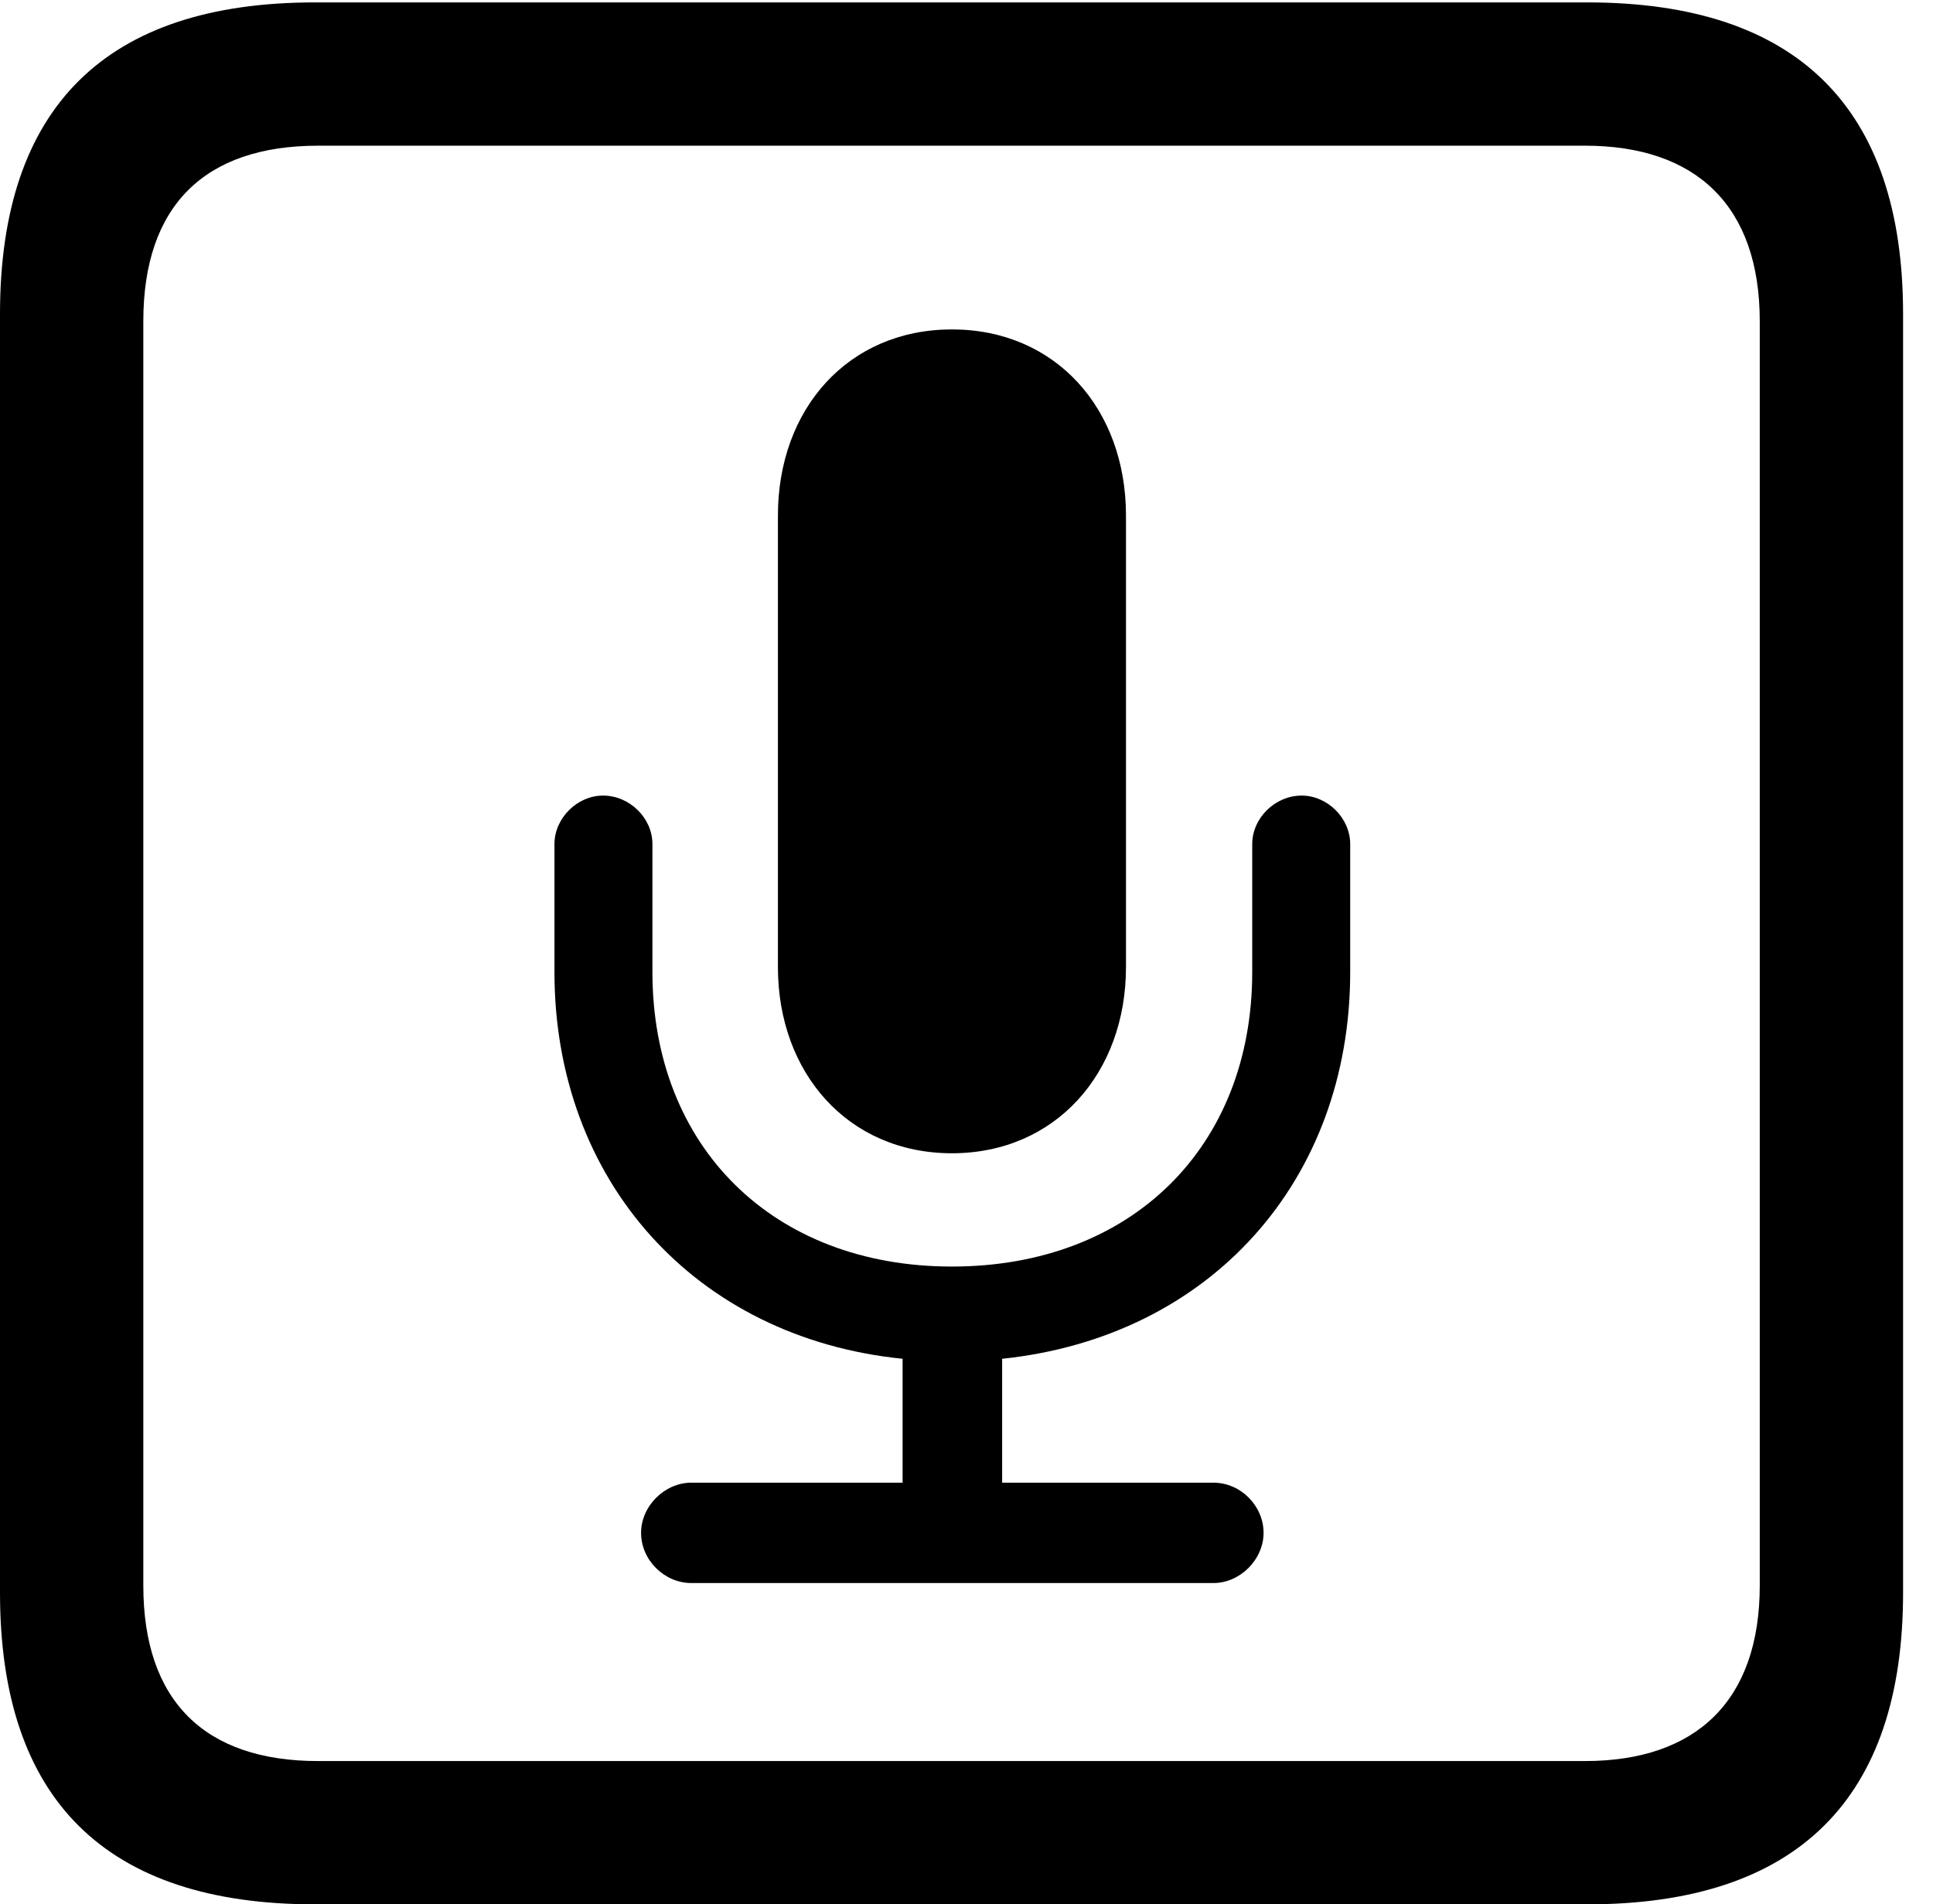 <svg version="1.1" xmlns="http://www.w3.org/2000/svg" xmlns:xlink="http://www.w3.org/1999/xlink" width="23.32" height="22.979" viewBox="0 0 23.32 22.979">
 <g>
  <rect height="22.979" opacity="0" width="23.32" x="0" y="0"/>
  <path d="M3.799 22.979L19.15 22.979C21.68 22.979 22.959 21.709 22.959 19.219L22.959 3.789C22.959 1.299 21.68 0.029 19.15 0.029L3.799 0.029C1.279 0.029 0 1.289 0 3.789L0 19.219C0 21.719 1.279 22.979 3.799 22.979ZM3.838 21.25C2.471 21.25 1.729 20.527 1.729 19.131L1.729 3.877C1.729 2.48 2.471 1.758 3.838 1.758L19.121 1.758C20.459 1.758 21.23 2.48 21.23 3.877L21.23 19.131C21.23 20.527 20.459 21.25 19.121 21.25Z" fill="currentColor"/>
  <path d="M8.34 19.102L14.639 19.102C14.961 19.102 15.244 18.818 15.244 18.496C15.244 18.174 14.971 17.891 14.639 17.891L12.09 17.891L12.09 16.396C14.6 16.133 16.289 14.248 16.289 11.729L16.289 10.185C16.289 9.873 16.016 9.6 15.703 9.6C15.381 9.6 15.107 9.873 15.107 10.185L15.107 11.729C15.107 13.838 13.652 15.283 11.484 15.283C9.326 15.283 7.871 13.838 7.871 11.729L7.871 10.185C7.871 9.873 7.598 9.6 7.275 9.6C6.963 9.6 6.689 9.873 6.689 10.185L6.689 11.729C6.689 14.248 8.389 16.143 10.889 16.396L10.889 17.891L8.34 17.891C8.018 17.891 7.734 18.174 7.734 18.496C7.734 18.828 8.018 19.102 8.34 19.102ZM11.484 13.916C12.734 13.916 13.584 12.949 13.584 11.67L13.584 6.221C13.584 4.932 12.734 3.975 11.484 3.975C10.234 3.975 9.385 4.932 9.385 6.221L9.385 11.67C9.385 12.949 10.234 13.916 11.484 13.916Z" fill="currentColor"/>
 </g>
</svg>
